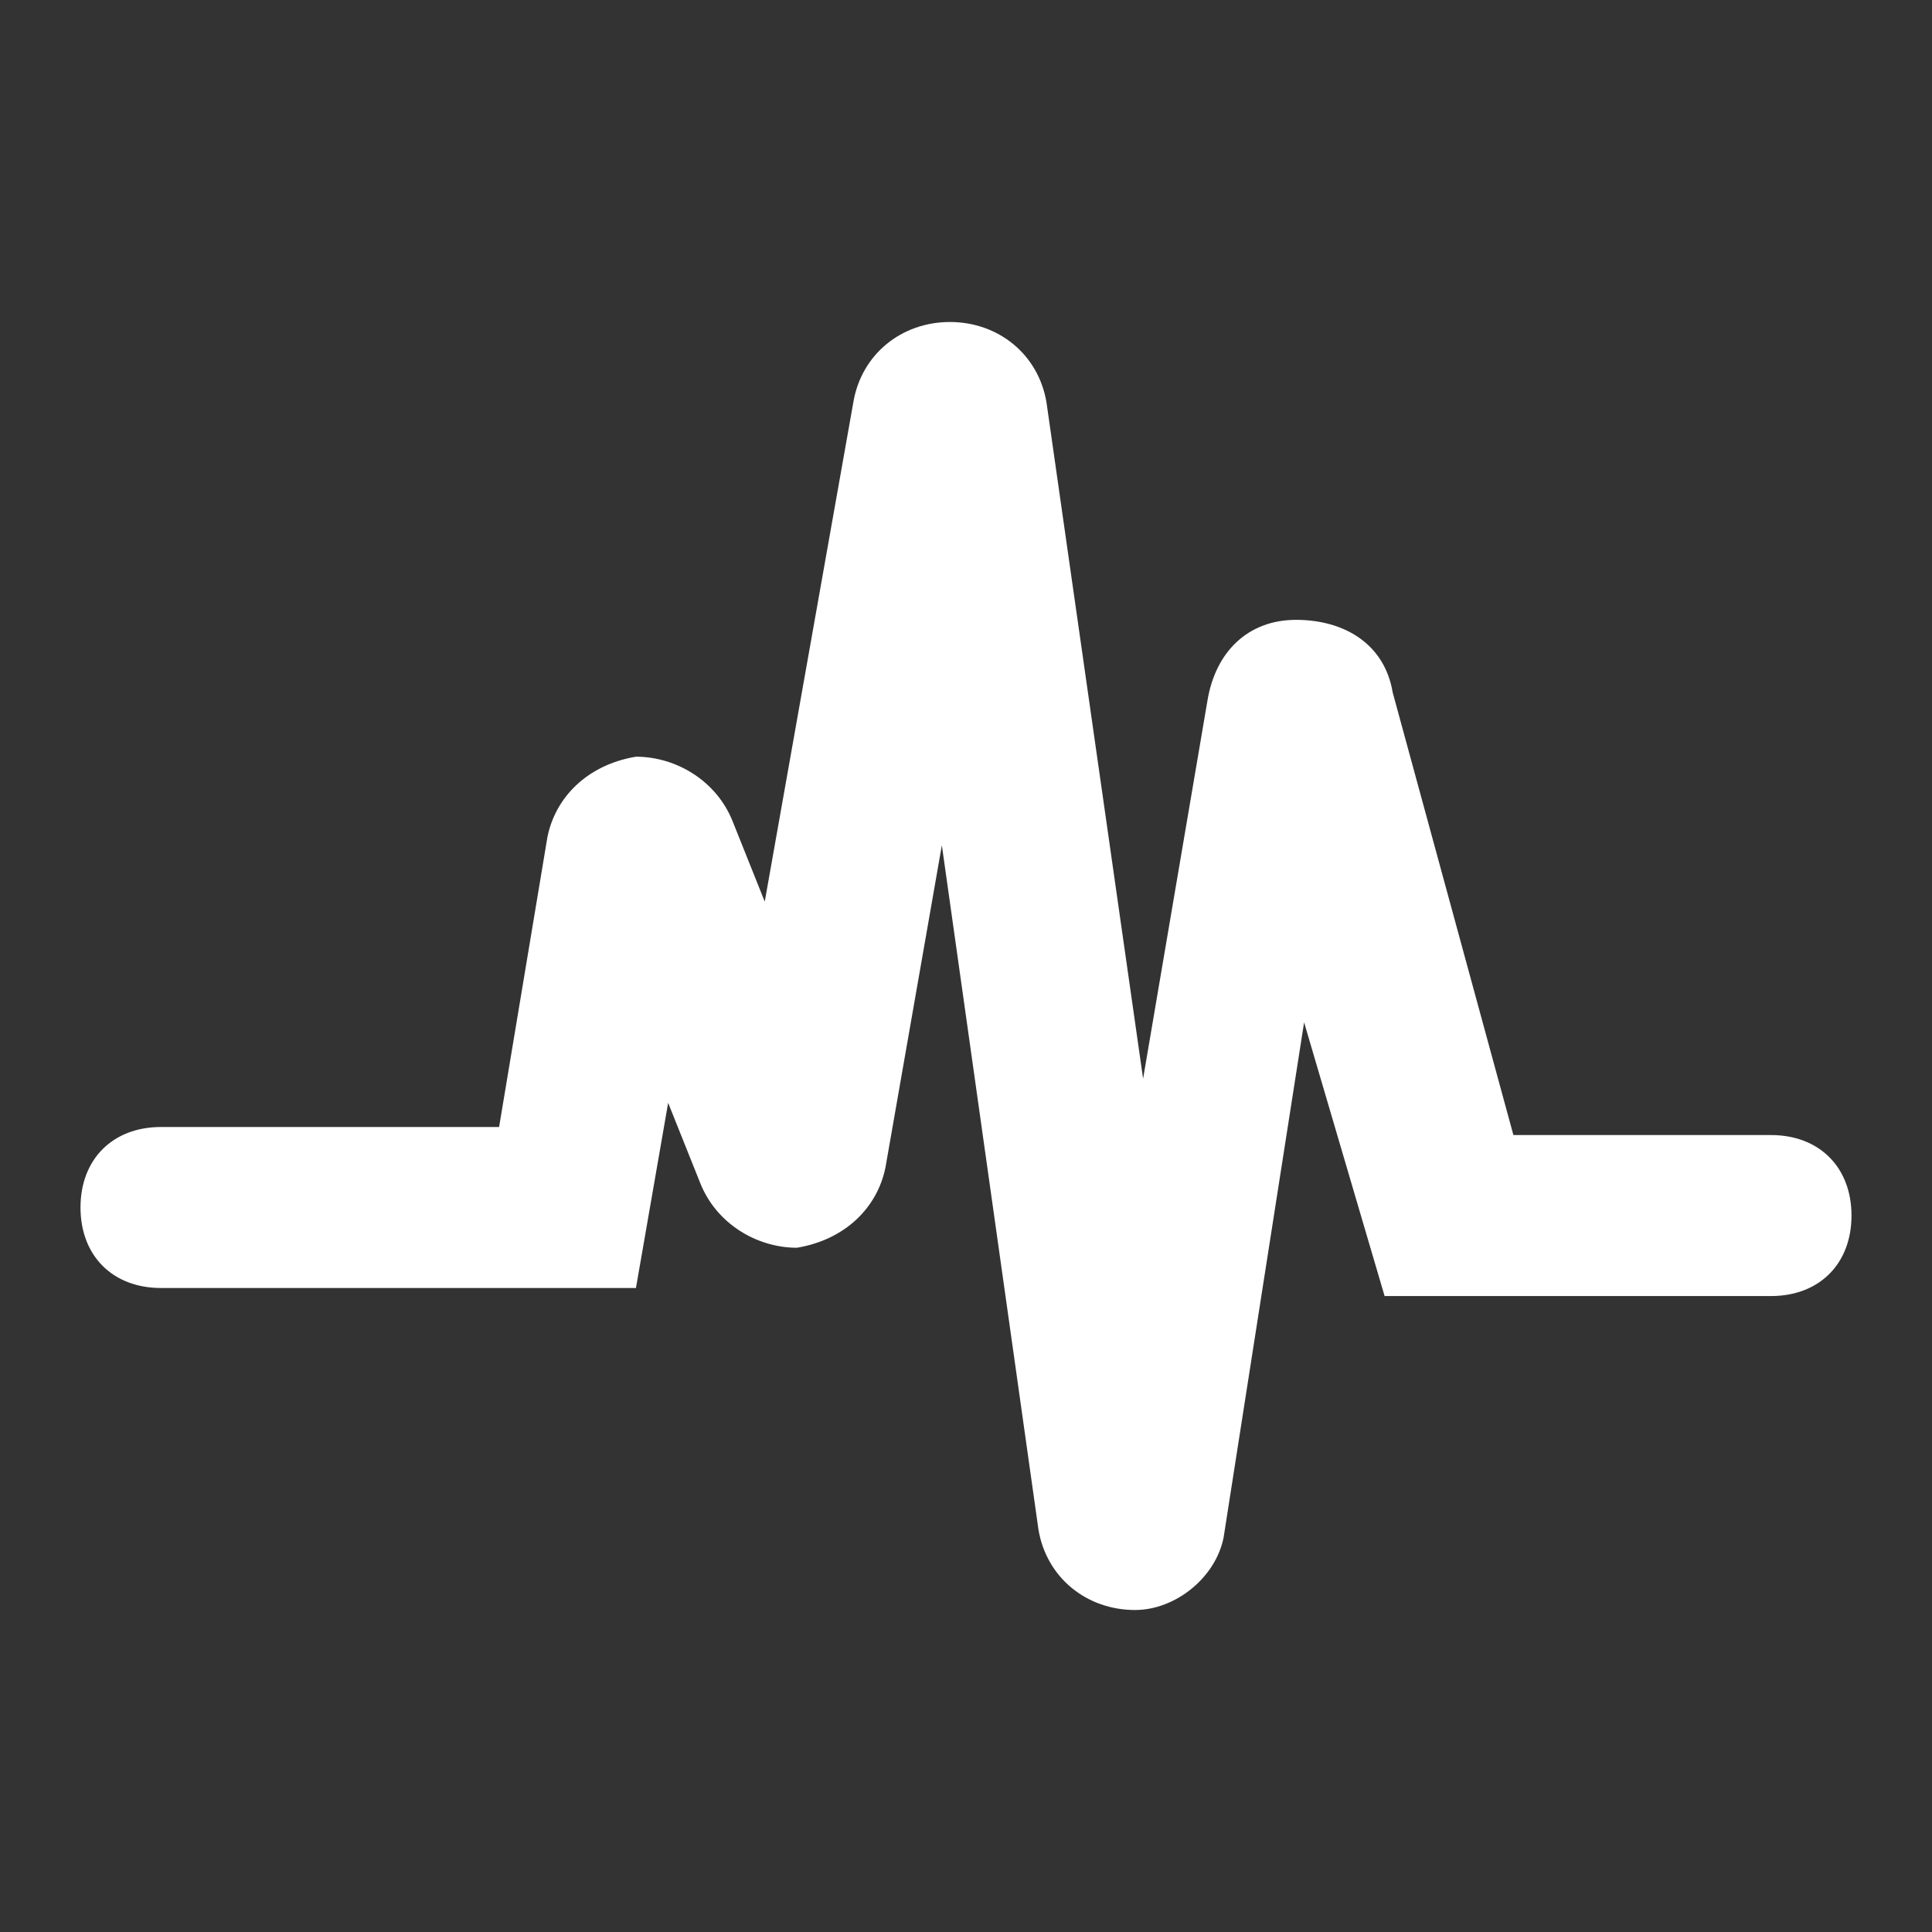 <svg width="24" height="24" viewBox="0 0 24 24" fill="none" xmlns="http://www.w3.org/2000/svg">
<rect x="0" y="0" width="24" height="24" fill="#333333" stroke="none"/>
<path d="M14.1 20C13.5 20 13 19.6 12.9 19L11.7 10.5L11 14.5C10.9 15 10.5 15.4 9.9 15.5C9.4 15.5 8.9 15.2 8.7 14.7L8.3 13.7L7.9 16H2C1.4 16 1 15.6 1 15C1 14.4 1.4 14 2 14H6.2L6.8 10.4C6.9 9.9 7.3 9.5 7.9 9.4C8.4 9.4 8.9 9.7 9.1 10.2L9.5 11.2L10.6 5C10.7 4.4 11.2 4 11.8 4C12.4 4 12.9 4.4 13 5L14.2 13.4L15 8.7C15.1 8.1 15.5 7.7 16.1 7.7C16.7 7.7 17.2 8 17.3 8.6L18.8 14.1H22C22.6 14.1 23 14.5 23 15.1C23 15.7 22.6 16.1 22 16.1H17.2L16.2 12.7L15.2 19.1C15.1 19.6 14.6 20 14.1 20Z" fill="white"/>
</svg>
